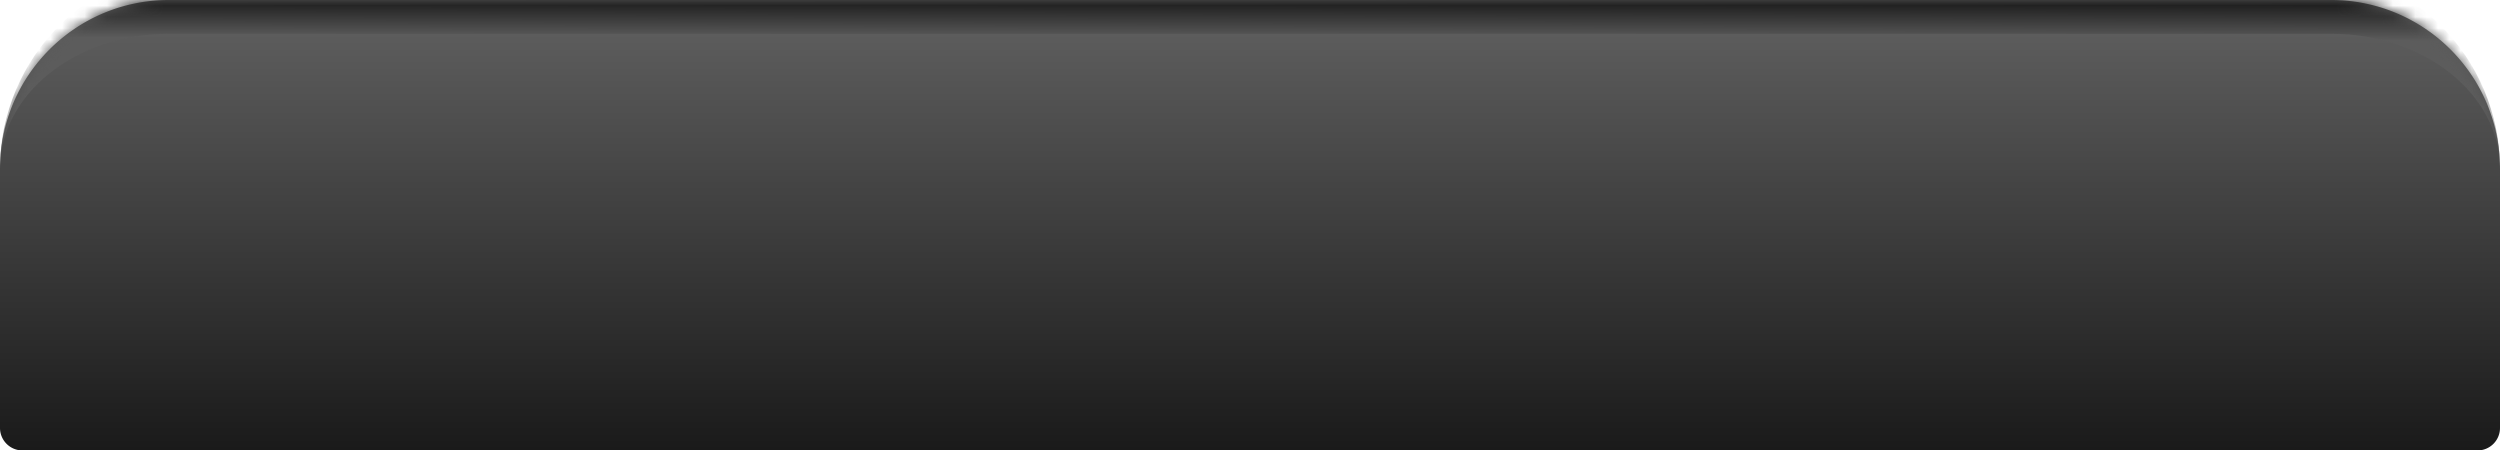 <svg xmlns="http://www.w3.org/2000/svg" width="222" height="40" fill="none"><mask id="c" fill="#fff"><path d="M0 15C0 6.716 6.716 0 15 0h192c8.284 0 15 6.716 15 15v23a2 2 0 0 1-2 2H2a2 2 0 0 1-2-2z"/></mask><path fill="url(#a)" d="M0 15C0 6.716 6.716 0 15 0h192c8.284 0 15 6.716 15 15v23a2 2 0 0 1-2 2H2a2 2 0 0 1-2-2z"/><path fill="url(#b)" d="M0 15C0 5.059 8.059-3 18-3h186c9.941 0 18 8.059 18 18 0-6.627-6.716-12-15-12H15C6.716 3 0 8.373 0 15m222 25H0zM0 40V0zM222 0v40z" mask="url(#c)"/><defs><linearGradient id="a" x1="111" x2="111" y1="3" y2="40" gradientUnits="userSpaceOnUse"><stop stop-color="#5C5C5C"/><stop offset="1" stop-color="#1A1A1A"/></linearGradient><linearGradient id="b" x1="111" x2="110.945" y1="0" y2="40" gradientUnits="userSpaceOnUse"><stop stop-color="#1A1A1A"/><stop offset=".087" stop-color="#5C5C5C"/></linearGradient></defs></svg>